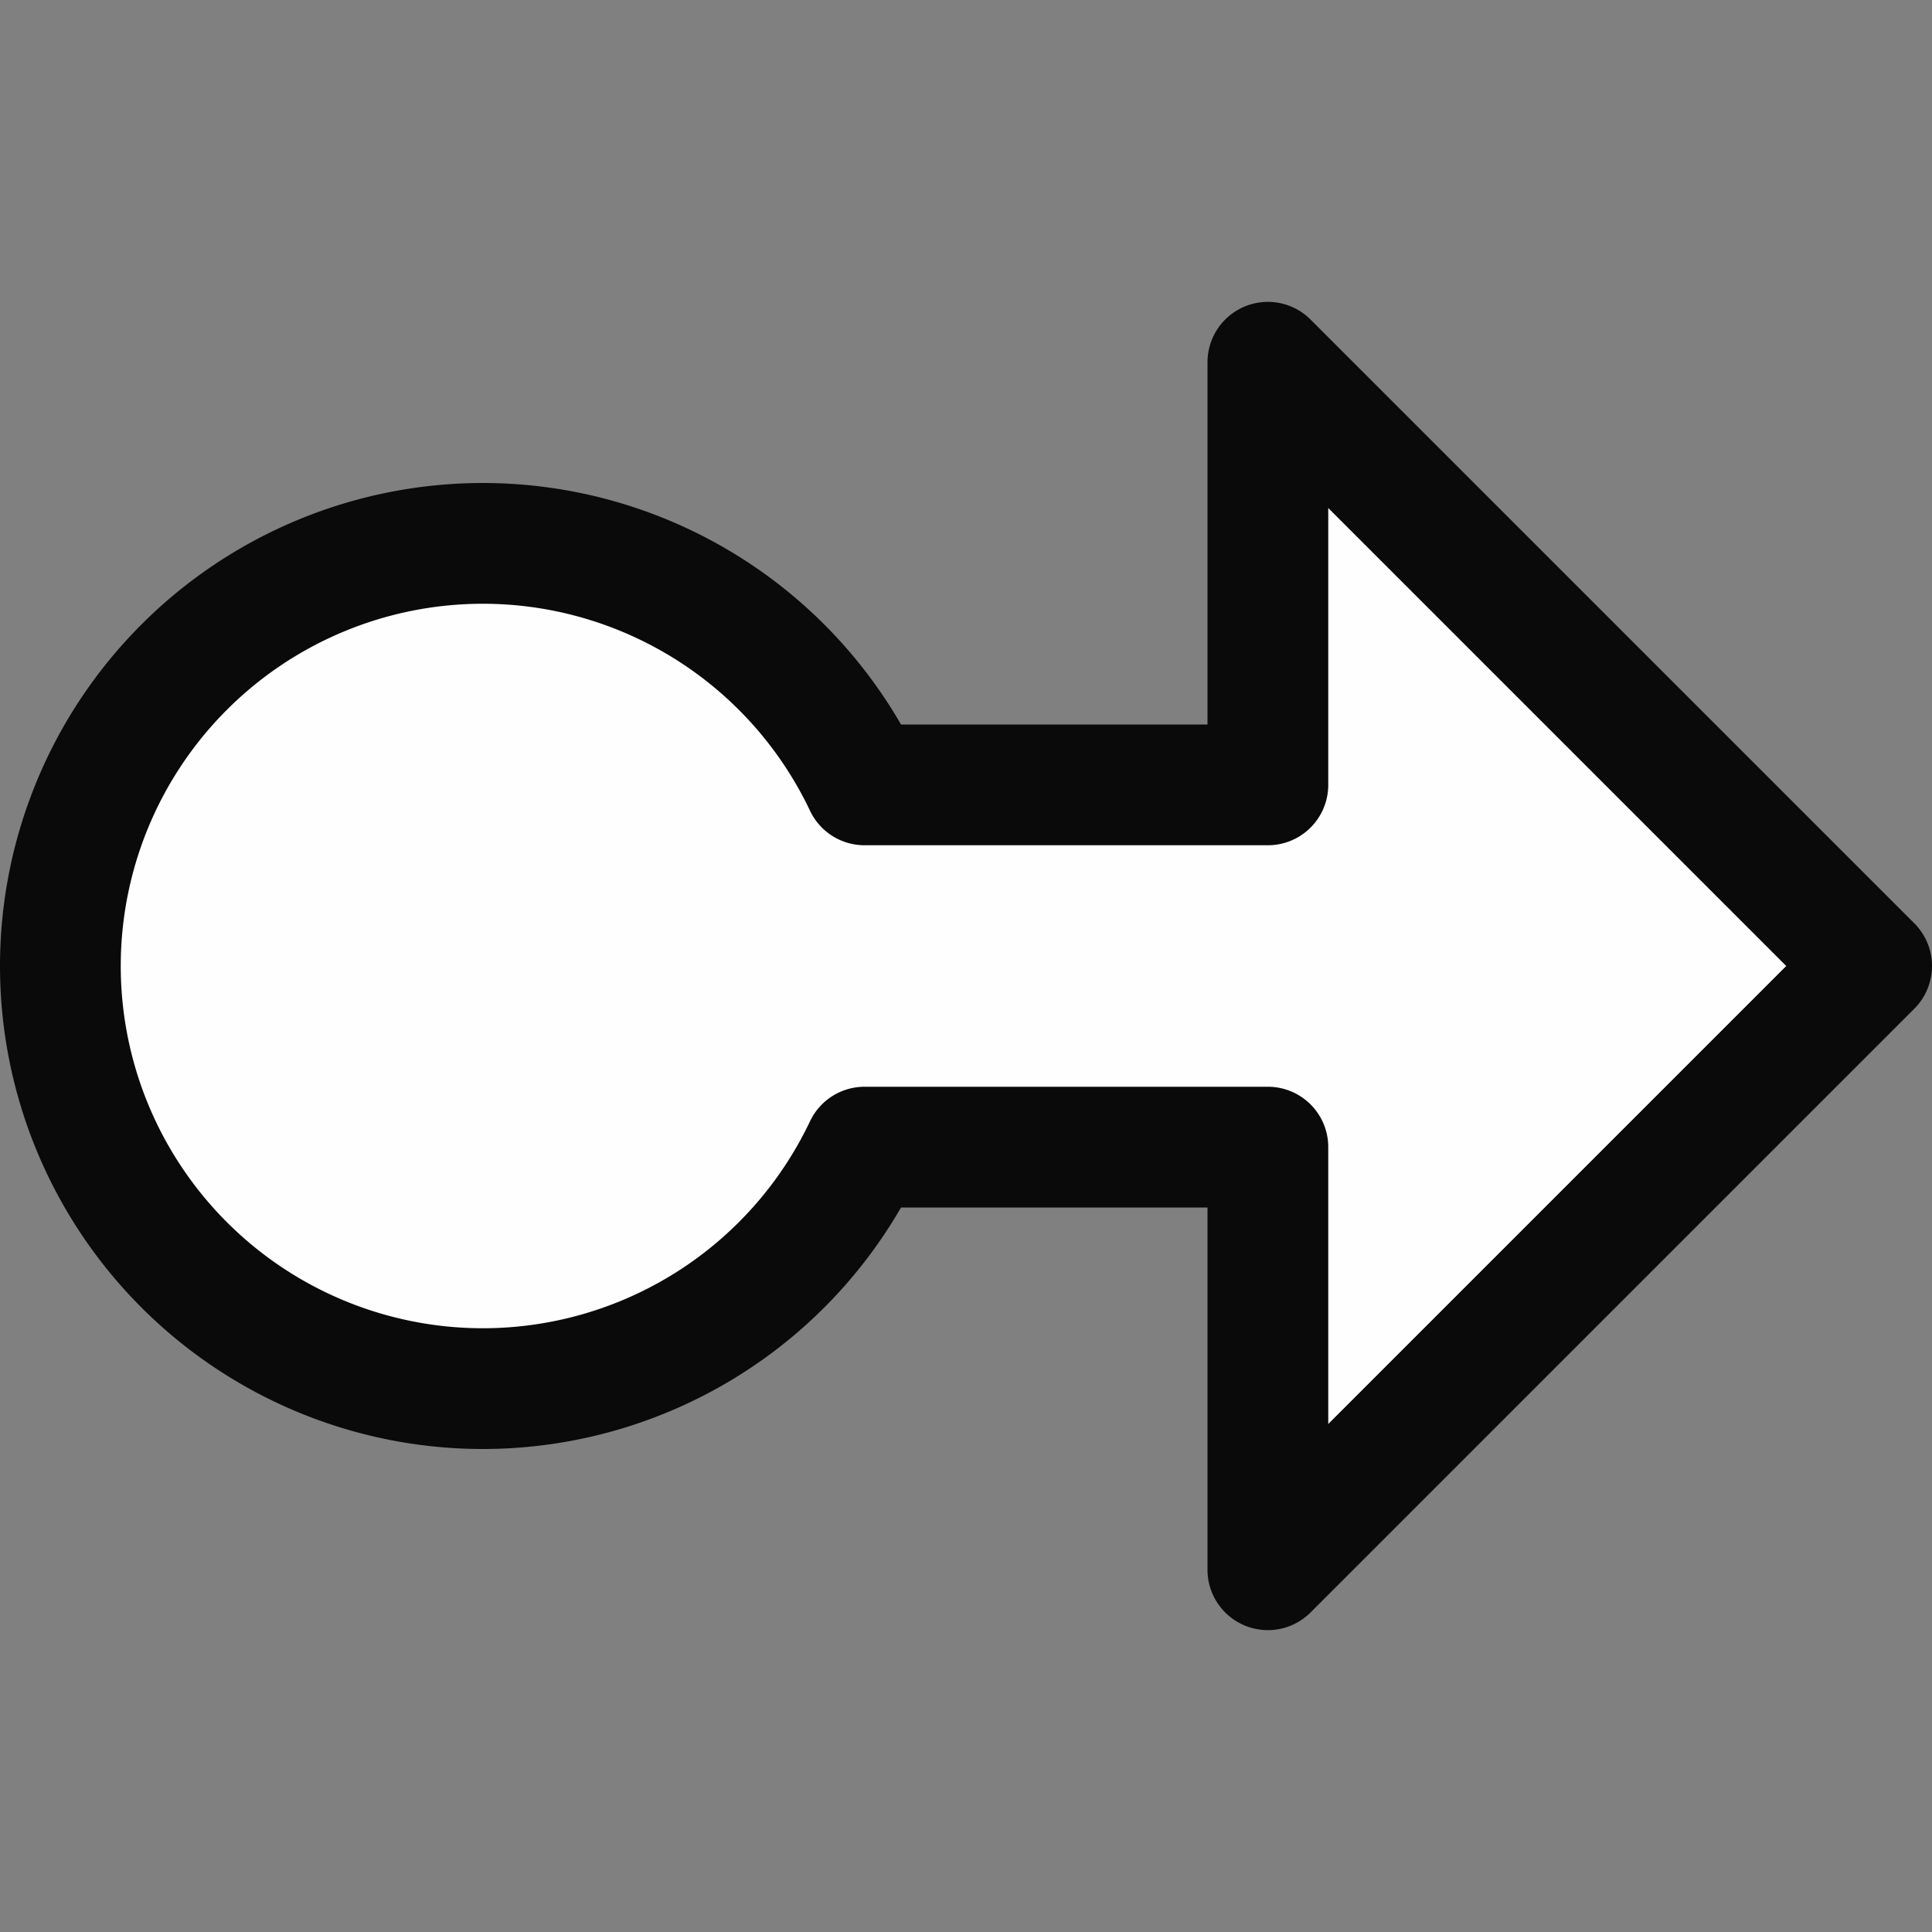 <svg id="SVGRoot" width="16px" height="16px" version="1.1" viewBox="0 0 16 16" xmlns="http://www.w3.org/2000/svg">
<rect x="0" y="0" width="16" height="16" fill="#808080" stroke="none"/>
<g>
<path d="m10.5 3v3.5h-3.34a3.5 3.5 0 0 0-3.16-2 3.5 3.5 0 0 0-3.5 3.5 3.5 3.5 0 0 0 3.5 3.5 3.5 3.5 0 0 0 3.16-2h3.34v3.5l5-5z" style="fill:#fefefe;paint-order:normal;stroke-linecap:round;stroke-linejoin:round;stroke:#0a0a0a"/>
</g>
</svg>
